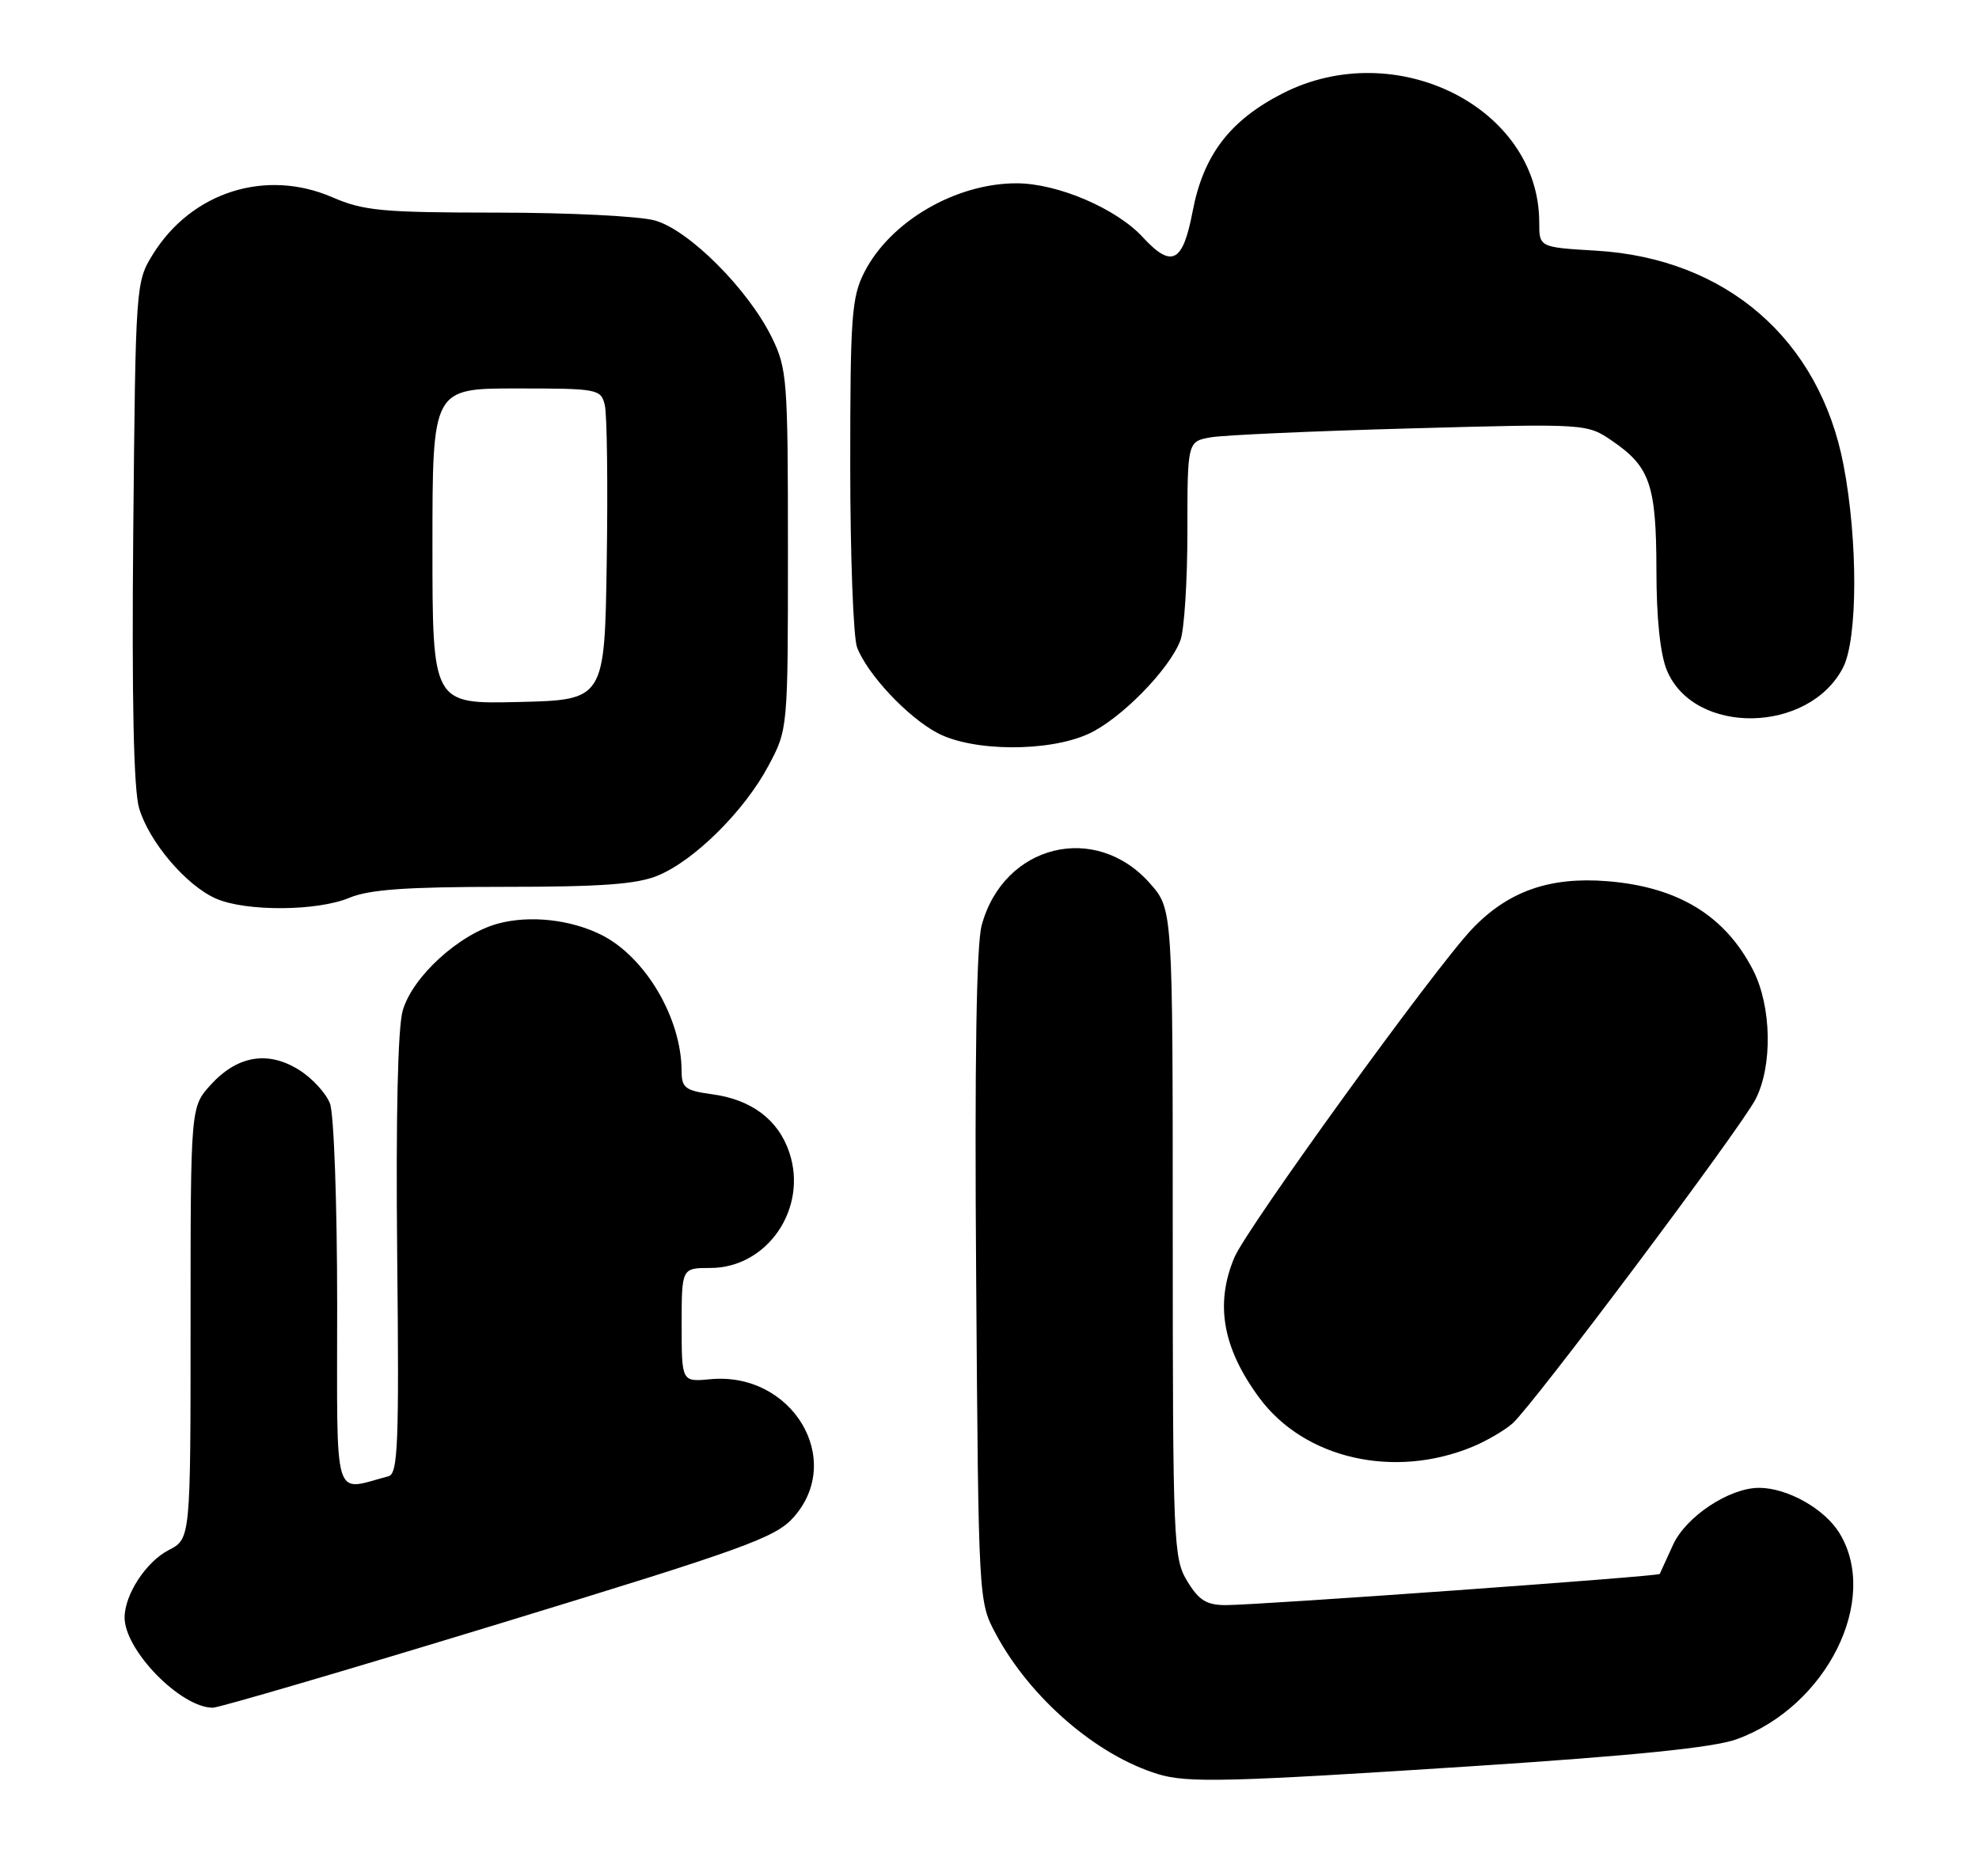 <?xml version="1.0" encoding="UTF-8" standalone="no"?>
<!DOCTYPE svg PUBLIC "-//W3C//DTD SVG 1.1//EN" "http://www.w3.org/Graphics/SVG/1.1/DTD/svg11.dtd" >
<svg xmlns="http://www.w3.org/2000/svg" xmlns:xlink="http://www.w3.org/1999/xlink" version="1.1" viewBox="0 0 270 256">
 <g >
 <path fill="currentColor"
d=" M 201.00 240.97 C 223.04 239.53 233.83 238.43 236.94 237.30 C 249.22 232.84 256.50 218.26 250.97 209.19 C 248.95 205.87 243.86 203.00 239.99 203.00 C 235.93 203.00 230.00 206.93 228.25 210.79 C 227.32 212.83 226.51 214.61 226.44 214.75 C 226.29 215.08 171.65 219.00 167.26 219.00 C 164.62 219.00 163.58 218.36 161.99 215.75 C 160.09 212.64 160.01 210.60 160.00 168.28 C 160.00 124.07 160.00 124.07 156.92 120.56 C 149.48 112.09 136.91 115.21 133.93 126.26 C 133.21 128.92 132.96 145.04 133.18 174.38 C 133.50 218.44 133.50 218.51 135.84 222.89 C 140.51 231.64 149.59 239.50 158.00 242.06 C 162.00 243.29 167.64 243.14 201.00 240.97 Z  M 68.03 221.56 C 101.67 211.29 105.78 209.80 108.25 207.04 C 115.31 199.15 108.06 187.12 96.90 188.18 C 93.00 188.55 93.00 188.55 93.00 180.78 C 93.00 173.00 93.00 173.00 96.92 173.00 C 104.69 173.00 110.25 164.87 107.69 157.25 C 106.20 152.78 102.53 150.02 97.16 149.30 C 93.48 148.80 93.00 148.43 92.99 146.12 C 92.98 138.94 88.08 130.61 82.10 127.58 C 77.89 125.46 72.32 124.84 67.96 126.01 C 62.66 127.44 56.30 133.23 54.95 137.86 C 54.27 140.18 54.00 152.28 54.19 171.26 C 54.46 197.05 54.30 201.08 53.00 201.42 C 45.34 203.43 46.00 205.63 46.00 178.08 C 46.00 164.29 45.56 151.98 45.02 150.57 C 44.49 149.16 42.58 147.08 40.77 145.96 C 36.54 143.32 32.37 144.03 28.75 148.01 C 26.00 151.03 26.00 151.03 26.00 180.49 C 26.00 209.95 26.00 209.95 23.02 211.49 C 19.92 213.09 17.00 217.57 17.00 220.70 C 17.01 225.18 24.65 232.99 29.03 233.00 C 29.87 233.00 47.42 227.85 68.03 221.56 Z  M 200.96 197.37 C 202.87 196.57 205.29 195.15 206.36 194.21 C 209.15 191.74 237.43 154.01 239.51 149.99 C 241.86 145.43 241.71 137.31 239.18 132.37 C 235.36 124.92 228.95 121.01 219.30 120.23 C 211.40 119.60 205.74 121.60 200.83 126.76 C 195.74 132.11 170.06 167.60 168.40 171.59 C 165.74 177.95 166.82 183.96 171.82 190.73 C 177.97 199.05 190.23 201.84 200.96 197.37 Z  M 47.65 122.50 C 50.38 121.36 55.44 121.00 68.65 121.00 C 82.10 121.00 86.91 120.65 89.78 119.45 C 94.77 117.38 101.57 110.62 104.83 104.50 C 107.50 99.50 107.50 99.50 107.50 75.00 C 107.50 51.71 107.39 50.28 105.28 46.00 C 102.04 39.43 93.97 31.36 89.34 30.08 C 87.23 29.49 77.55 29.01 67.83 29.01 C 52.13 29.00 49.63 28.77 45.33 26.91 C 36.25 22.98 26.15 26.19 20.87 34.68 C 18.52 38.48 18.50 38.72 18.18 72.50 C 17.97 95.41 18.23 107.73 18.98 110.27 C 20.34 114.87 25.41 120.83 29.48 122.61 C 33.58 124.39 43.27 124.33 47.65 122.50 Z  M 148.50 100.13 C 152.86 98.15 159.53 91.37 161.04 87.38 C 161.57 86.00 162.00 79.32 162.00 72.55 C 162.00 60.22 162.00 60.22 165.25 59.66 C 167.04 59.36 179.30 58.81 192.50 58.45 C 216.50 57.79 216.50 57.79 219.99 60.18 C 225.12 63.69 225.97 66.18 225.99 77.78 C 225.99 84.37 226.51 89.28 227.42 91.47 C 231.14 100.37 246.78 100.12 251.45 91.09 C 253.46 87.20 253.50 73.79 251.52 63.46 C 248.24 46.29 235.50 35.25 217.75 34.20 C 210.00 33.74 210.00 33.74 210.00 30.34 C 210.00 14.68 190.43 4.85 174.98 12.75 C 167.78 16.43 164.17 21.17 162.71 28.86 C 161.38 35.85 159.86 36.64 155.92 32.37 C 152.32 28.45 144.29 25.02 138.72 25.01 C 130.41 24.99 121.47 30.20 117.93 37.13 C 116.19 40.54 116.00 43.15 116.00 63.40 C 116.00 75.76 116.42 86.97 116.93 88.32 C 118.33 92.00 123.83 97.86 127.90 100.01 C 132.72 102.56 143.05 102.62 148.50 100.13 Z  M 59.00 74.53 C 59.00 53.00 59.00 53.00 70.48 53.00 C 81.56 53.00 81.98 53.08 82.51 55.25 C 82.82 56.49 82.94 66.05 82.78 76.50 C 82.50 95.50 82.50 95.50 70.75 95.78 C 59.00 96.06 59.00 96.06 59.00 74.53 Z "/>
</g>
</svg>